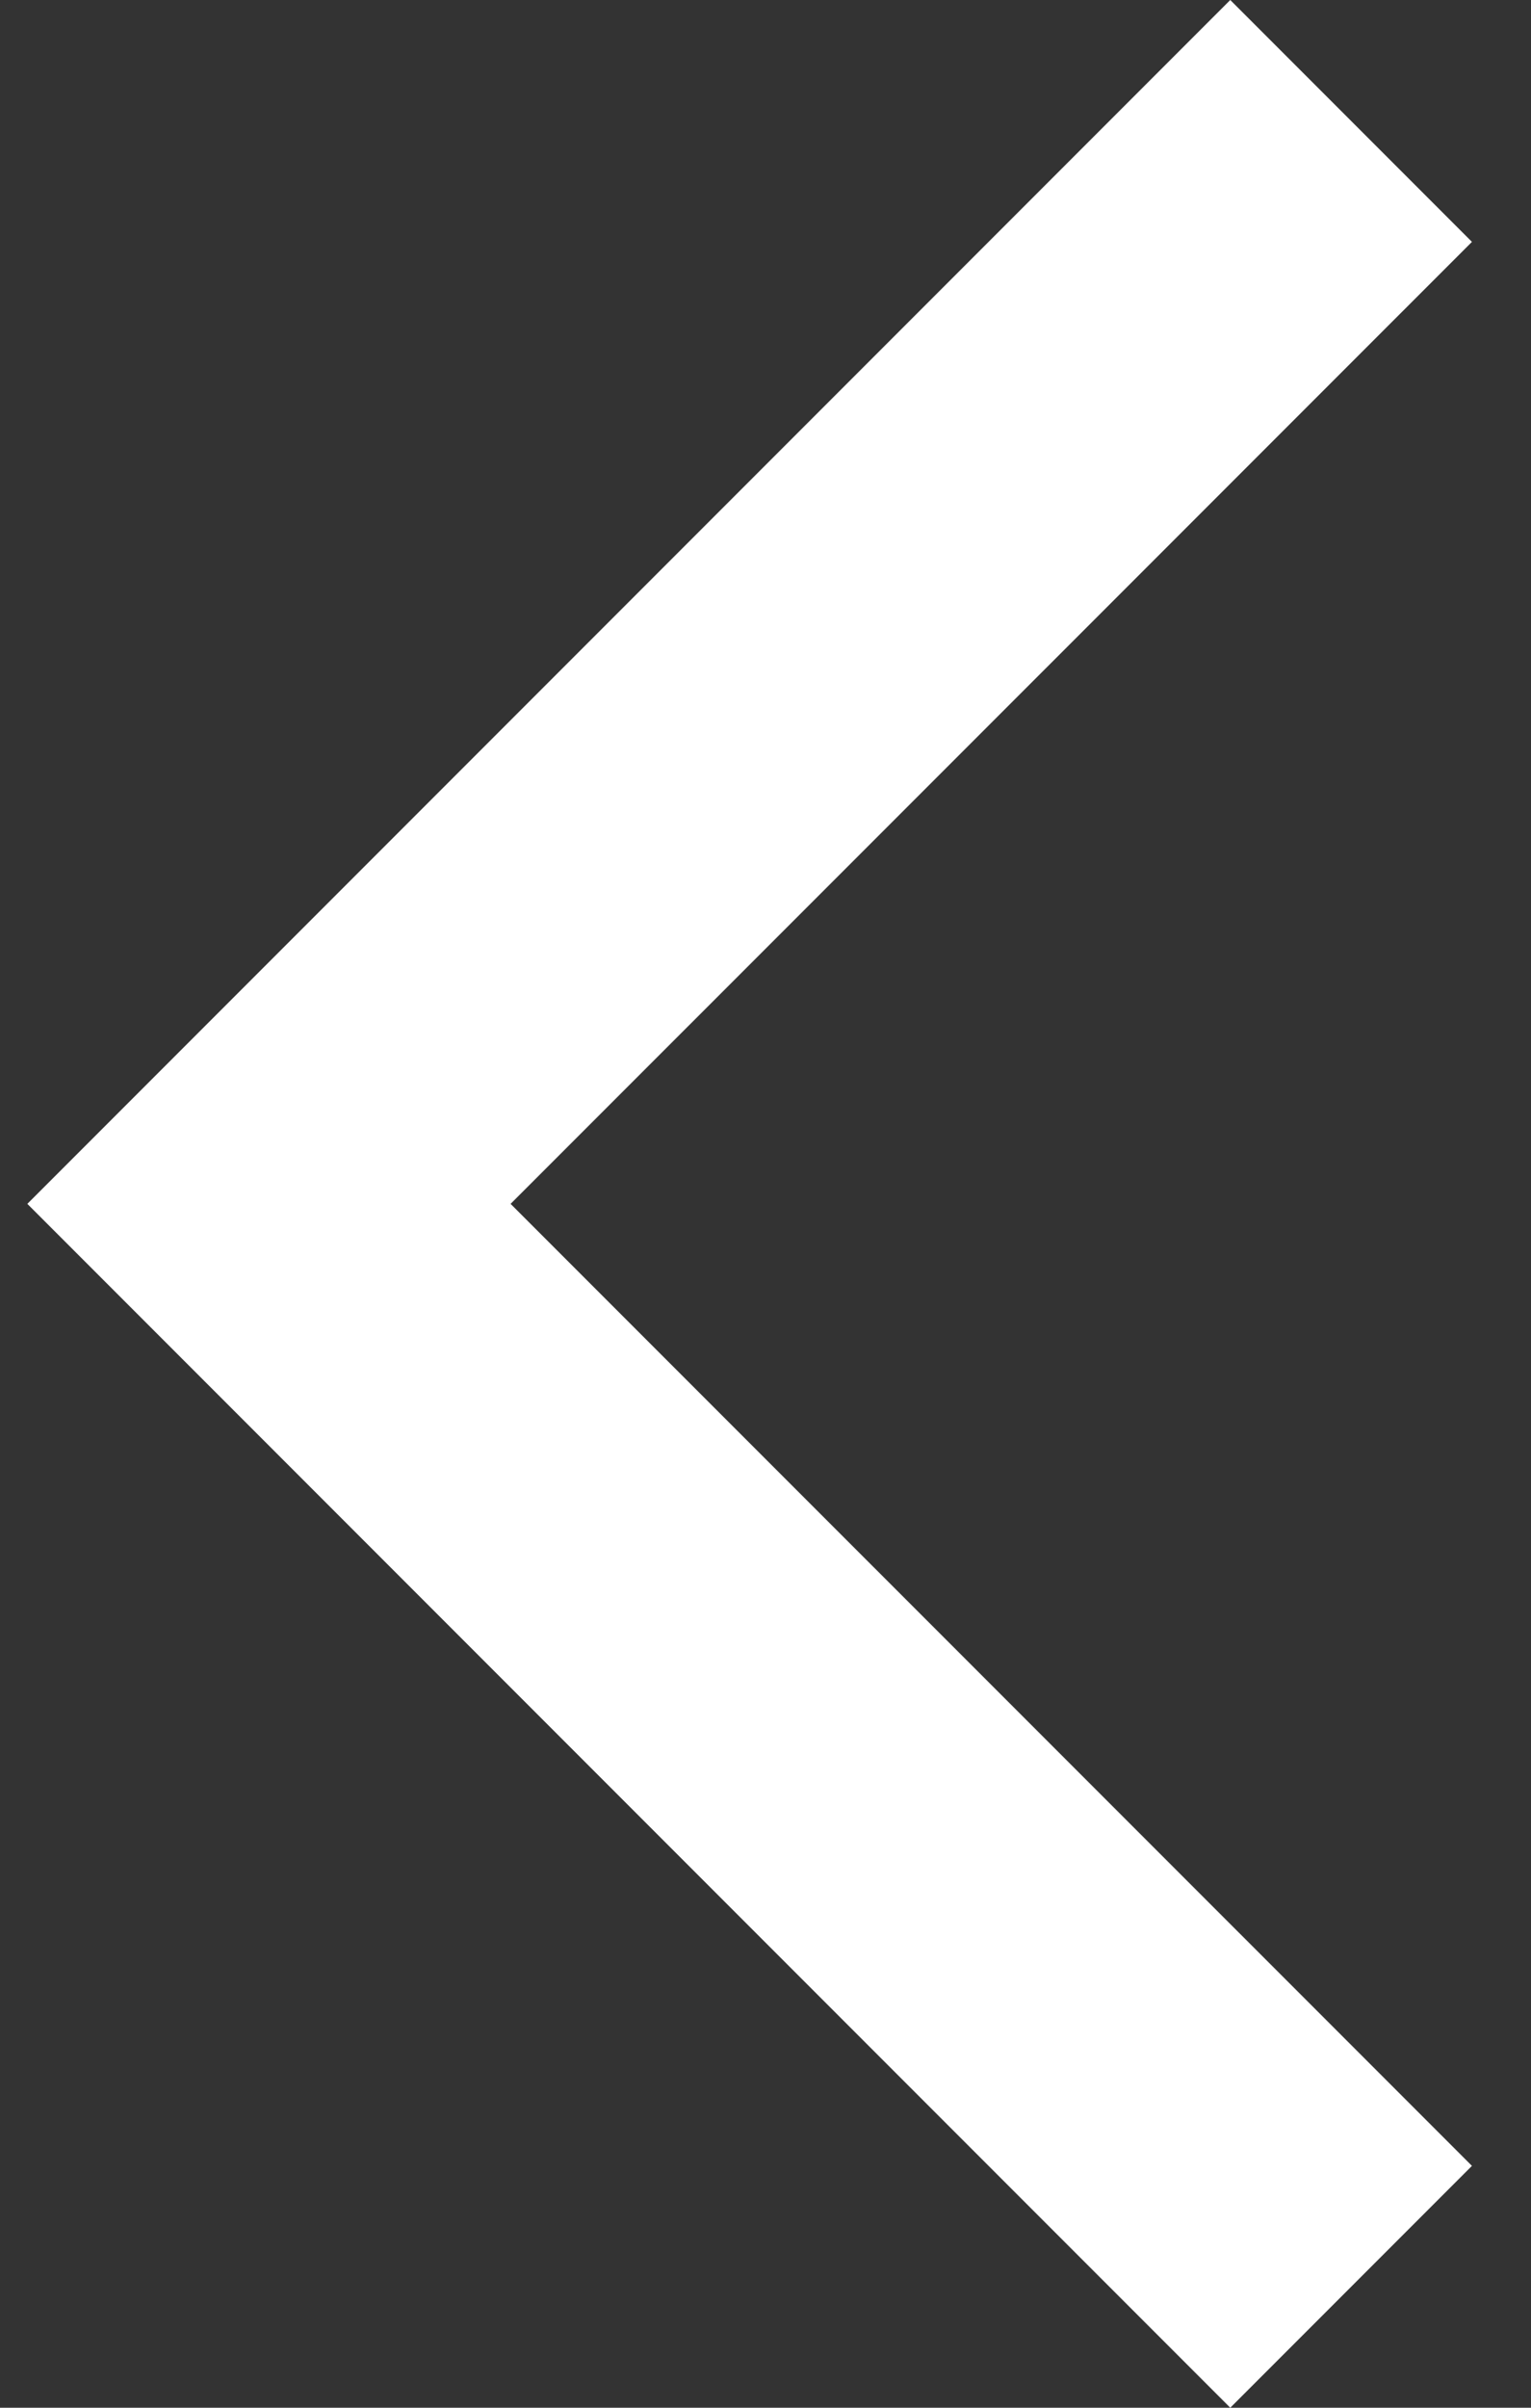 <svg width="14" height="22" viewBox="0 0 14 22" fill="#fff" xmlns="http://www.w3.org/2000/svg">
<rect x="0" y="0" width="14" height="22" fill="#333333" stroke="none"/>
<path fill-rule="evenodd" clip-rule="evenodd" d="M11.25 0L13.46 2.21L4.669 11L13.46 19.79L11.25 22L0.25 11L11.25 0Z" fill="#fff"/>
</svg>

